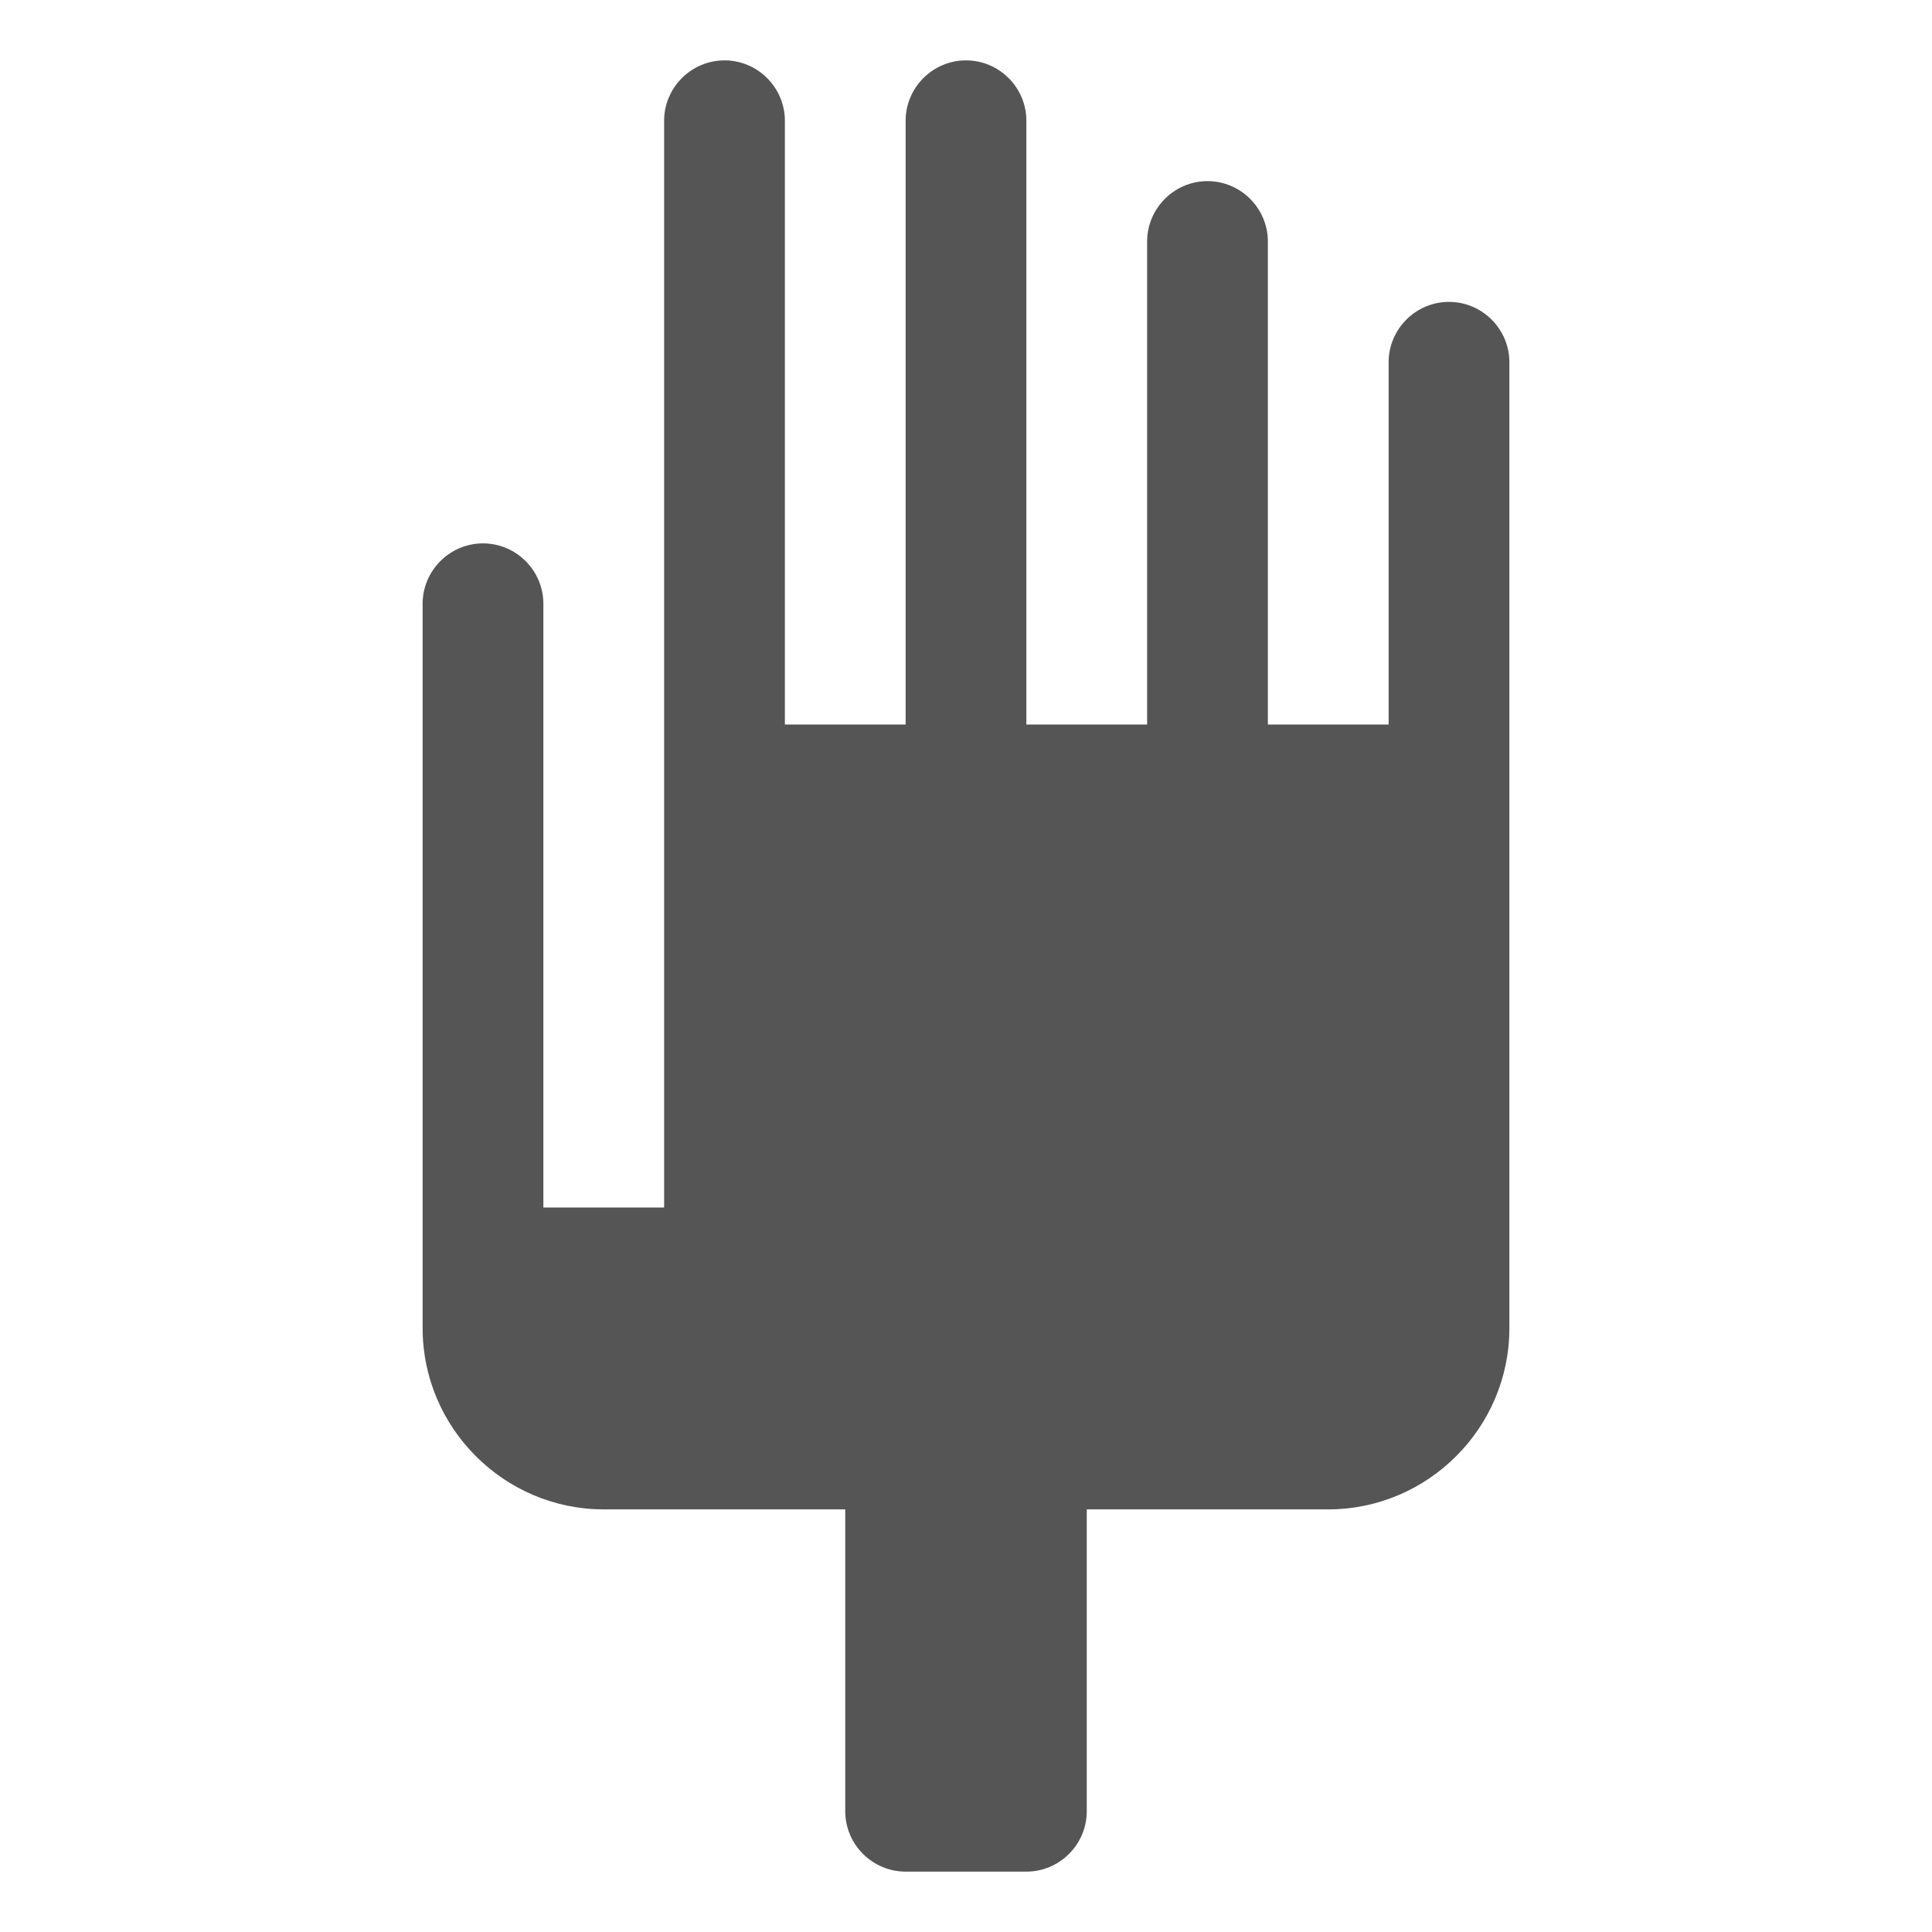 <svg xmlns="http://www.w3.org/2000/svg" viewBox="0 0 64 64" width="64" height="64" fill="none">
  <path d="M32 2C33.1 2 34 2.9 34 4V24H38V8C38 6.9 38.9 6 40 6C41.1 6 42 6.9 42 8V24H46V12C46 10.9 46.9 10 48 10C49.1 10 50 10.9 50 12V44C50 47.3 47.3 50 44 50H36V60C36 61.1 35.1 62 34 62H30C28.9 62 28 61.1 28 60V50H20C16.7 50 14 47.3 14 44V20C14 18.9 14.9 18 16 18C17.1 18 18 18.9 18 20V40H22V4C22 2.9 22.9 2 24 2C25.1 2 26 2.9 26 4V24H30V4C30 2.9 30.9 2 32 2Z" fill="#555"/>
</svg>
